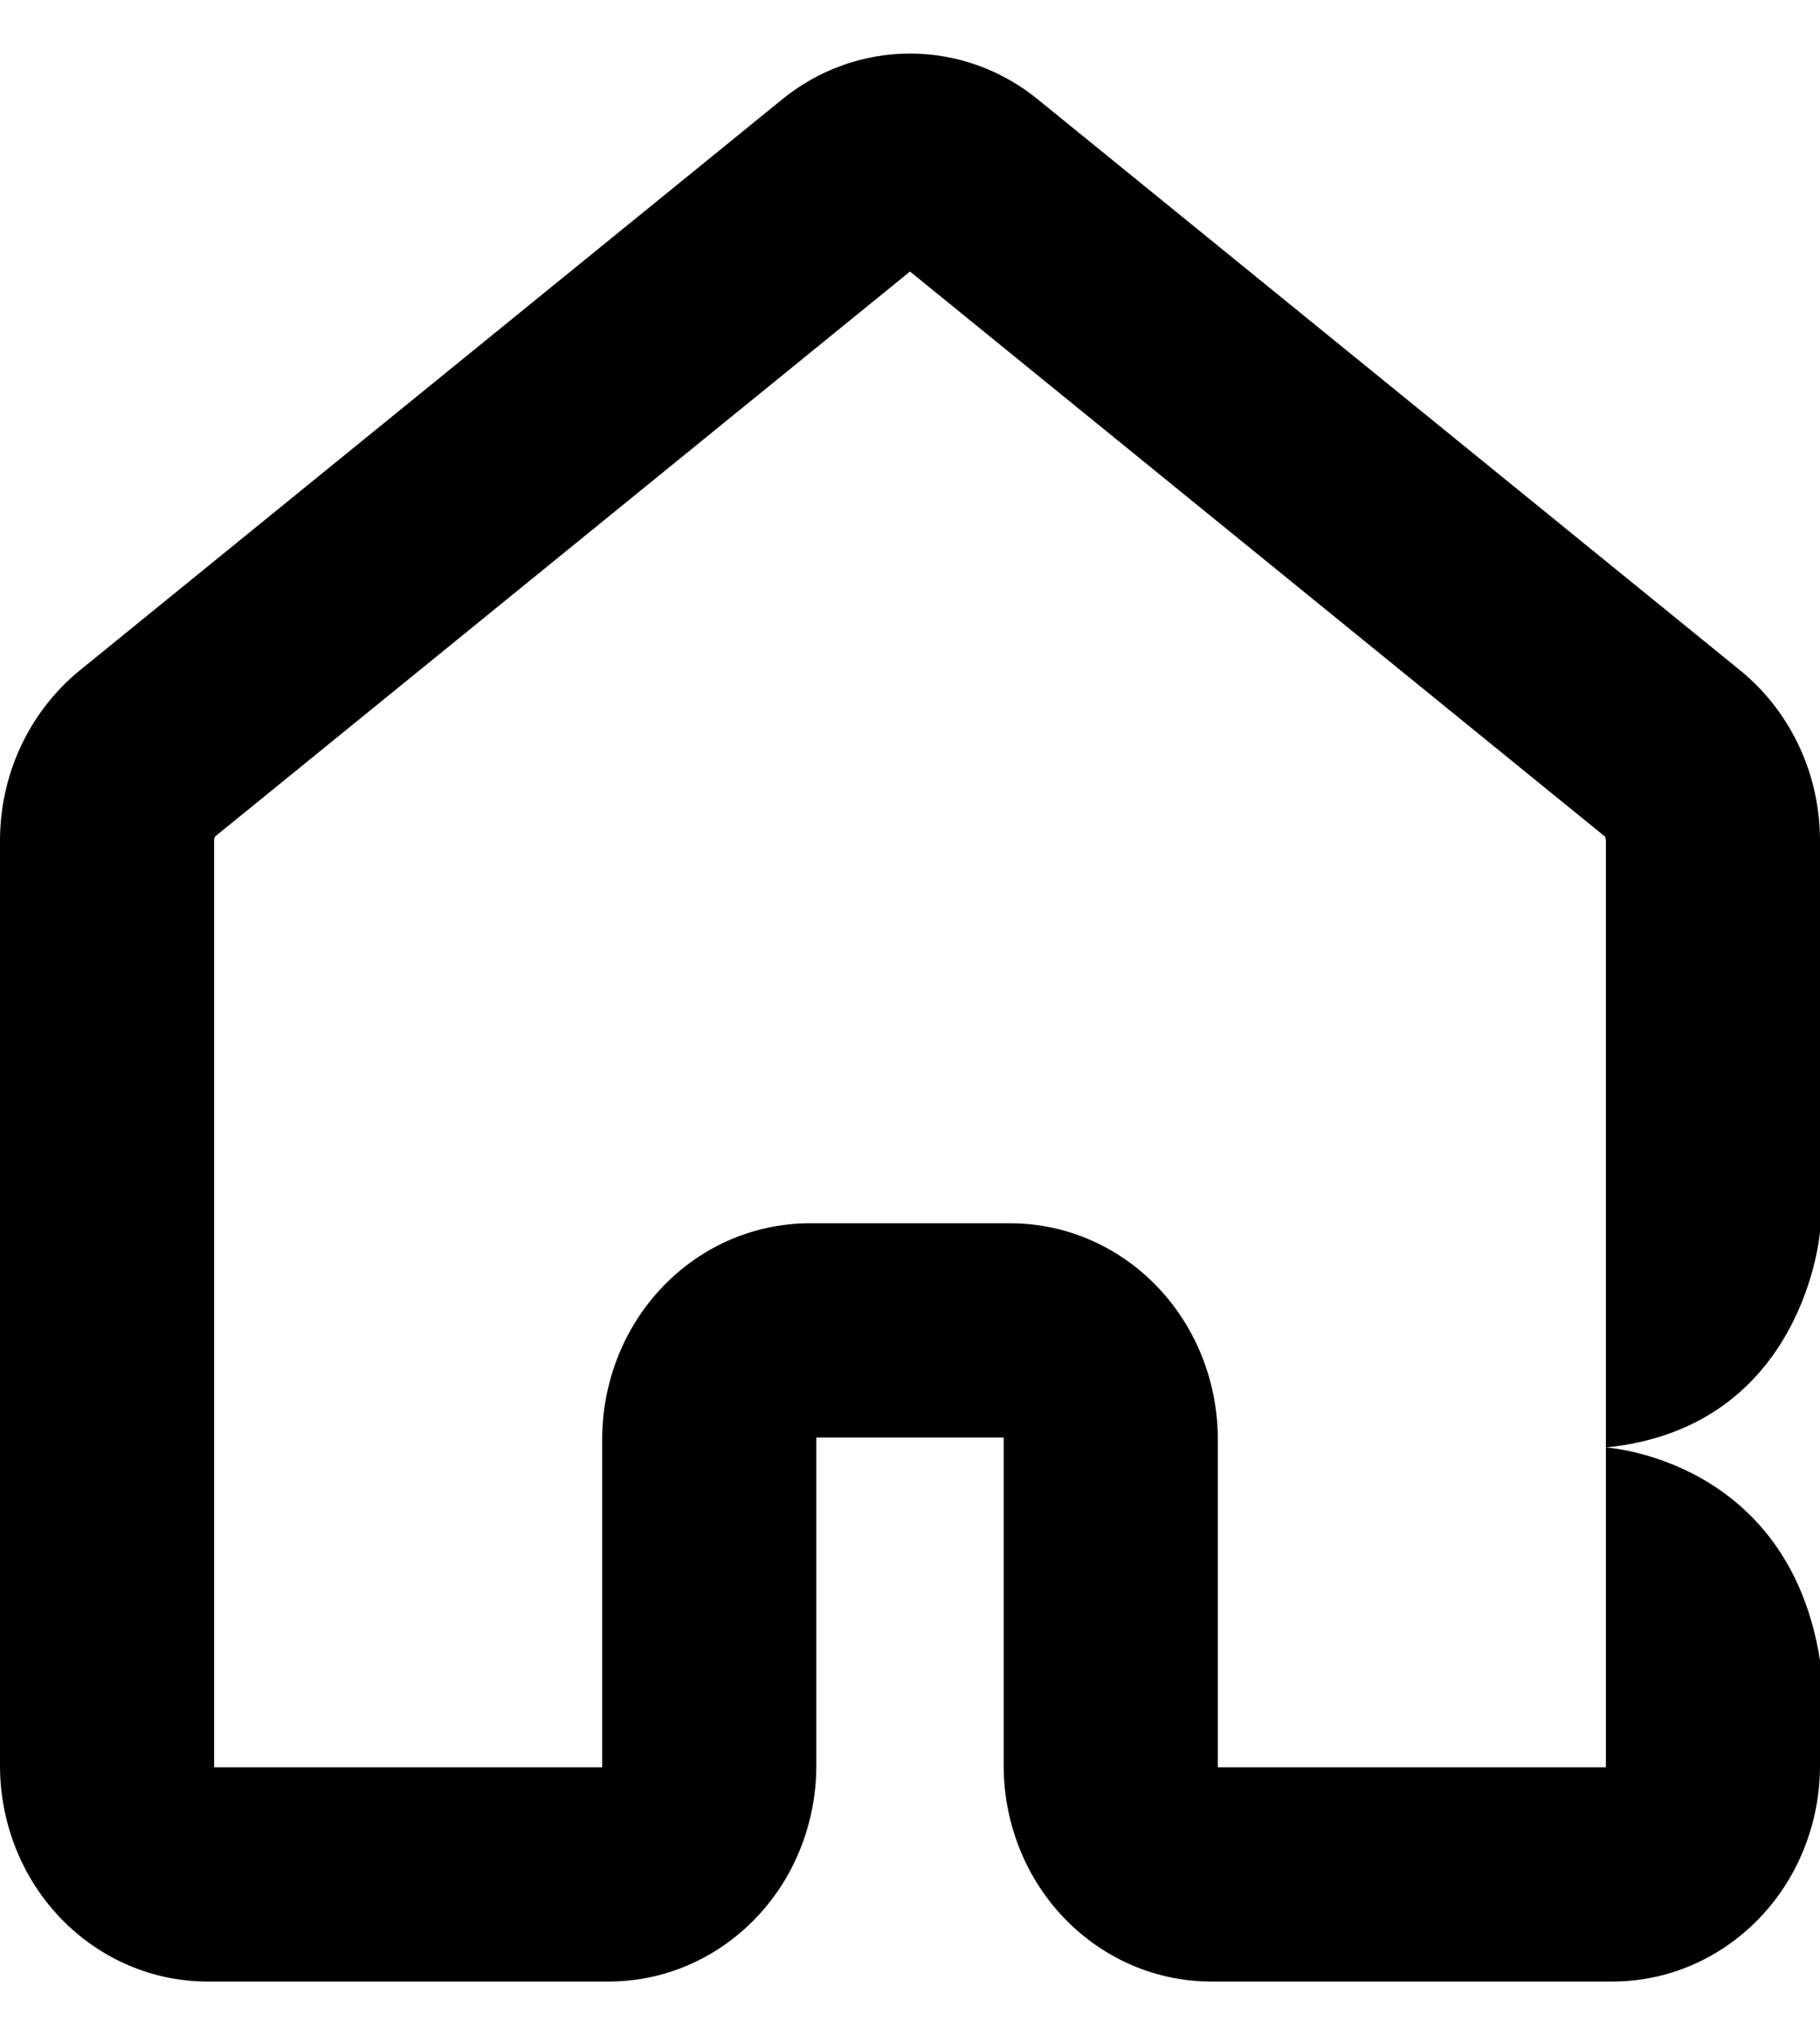 <svg width="17" height="19" viewBox="0 0 17 19" fill="currentColor" xmlns="http://www.w3.org/2000/svg">
<path fill-rule="evenodd" clip-rule="evenodd" d="M8.5 0.5C8.06 0.5 7.641 0.655 7.307 0.927L0.744 6.26C0.505 6.455 0.318 6.701 0.191 6.976C0.064 7.25 0 7.549 0 7.849V16.484C0 16.994 0.186 17.498 0.54 17.881C0.896 18.266 1.397 18.5 1.938 18.5H5.688C6.228 18.5 6.729 18.266 7.085 17.881C7.439 17.498 7.625 16.994 7.625 16.484V13.437C7.625 13.431 7.625 13.425 7.626 13.421H9.374C9.375 13.425 9.375 13.431 9.375 13.437V16.484C9.375 16.994 9.561 17.498 9.915 17.881C10.271 18.266 10.772 18.5 11.312 18.5H15.062C15.603 18.5 16.104 18.266 16.46 17.881C16.814 17.498 17 16.994 17 16.484V15.5C16.701 13.615 15 13.514 15 13.514C16.858 13.328 17 11.5 17 11.5V7.849C17 7.549 16.936 7.25 16.809 6.976C16.682 6.701 16.495 6.455 16.256 6.26L9.693 0.927C9.359 0.655 8.94 0.5 8.5 0.5ZM15 13.514V7.849C15 7.834 14.997 7.822 14.993 7.814C14.992 7.812 14.991 7.811 14.991 7.81L8.5 2.535L2.009 7.81C2.009 7.811 2.008 7.812 2.007 7.814C2.003 7.822 2 7.834 2 7.849V16.484C2 16.49 2 16.495 2.001 16.5H5.624C5.625 16.495 5.625 16.49 5.625 16.484V13.437C5.625 12.927 5.811 12.423 6.165 12.04C6.521 11.654 7.022 11.421 7.562 11.421H9.438C9.978 11.421 10.479 11.654 10.835 12.04C11.189 12.423 11.375 12.927 11.375 13.437V16.484C11.375 16.49 11.376 16.495 11.376 16.5H14.999C14.999 16.495 15 16.49 15 16.484V13.514Z"/>
</svg>
